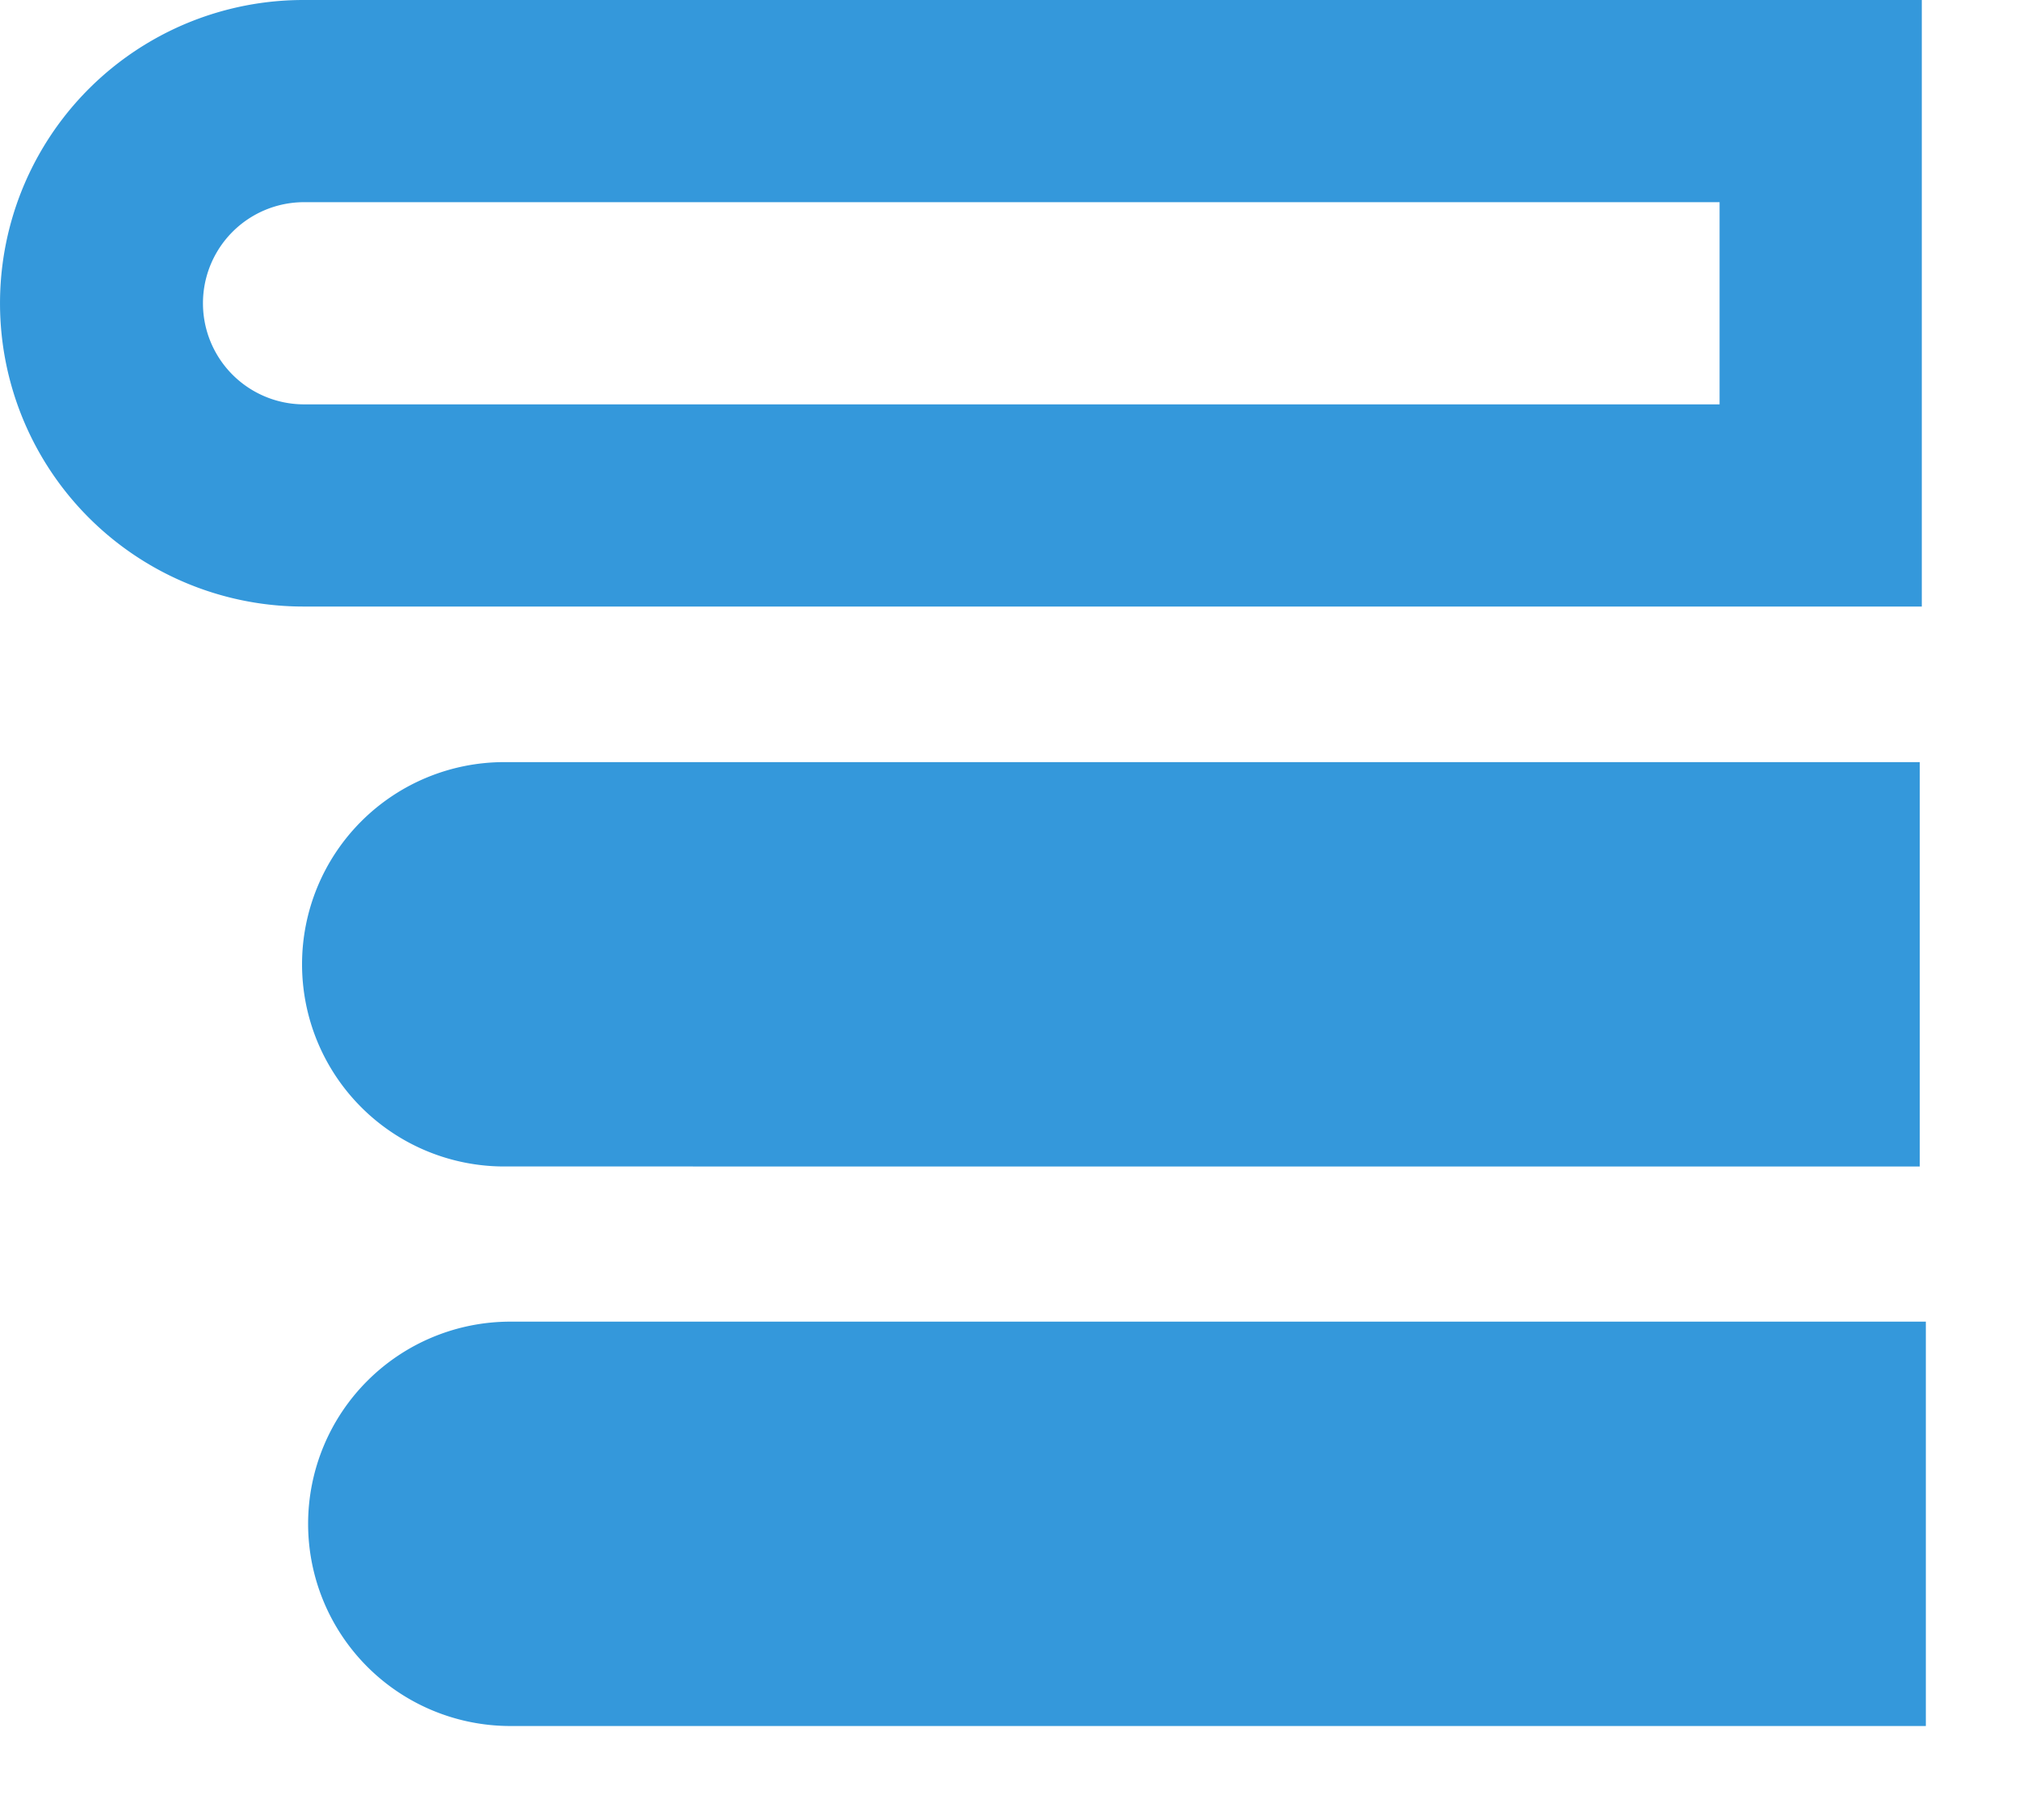 <?xml version="1.0" standalone="no"?><!DOCTYPE svg PUBLIC "-//W3C//DTD SVG 1.1//EN"
        "http://www.w3.org/Graphics/SVG/1.1/DTD/svg11.dtd">
<svg t="1721275138872" class="icon" viewBox="0 0 1136 1024" version="1.1" xmlns="http://www.w3.org/2000/svg" p-id="4779"
     xmlns:xlink="http://www.w3.org/1999/xlink" width="221.875" height="200">
    <path d="M171.087 0.001h910.222v341.333H171.087a170.667 170.667 0 1 1 0-341.333z m0 113.778a56.889 56.889 0 1 0 0 113.778H967.53V113.778H171.087z m112.64 315.107h796.444v227.556H283.727a113.778 113.778 0 1 1 0-227.556z m3.413 314.88h796.444v227.556H287.14a113.778 113.778 0 1 1 0-227.556z"
          fill="#3498DB" p-id="4780"></path>
</svg>